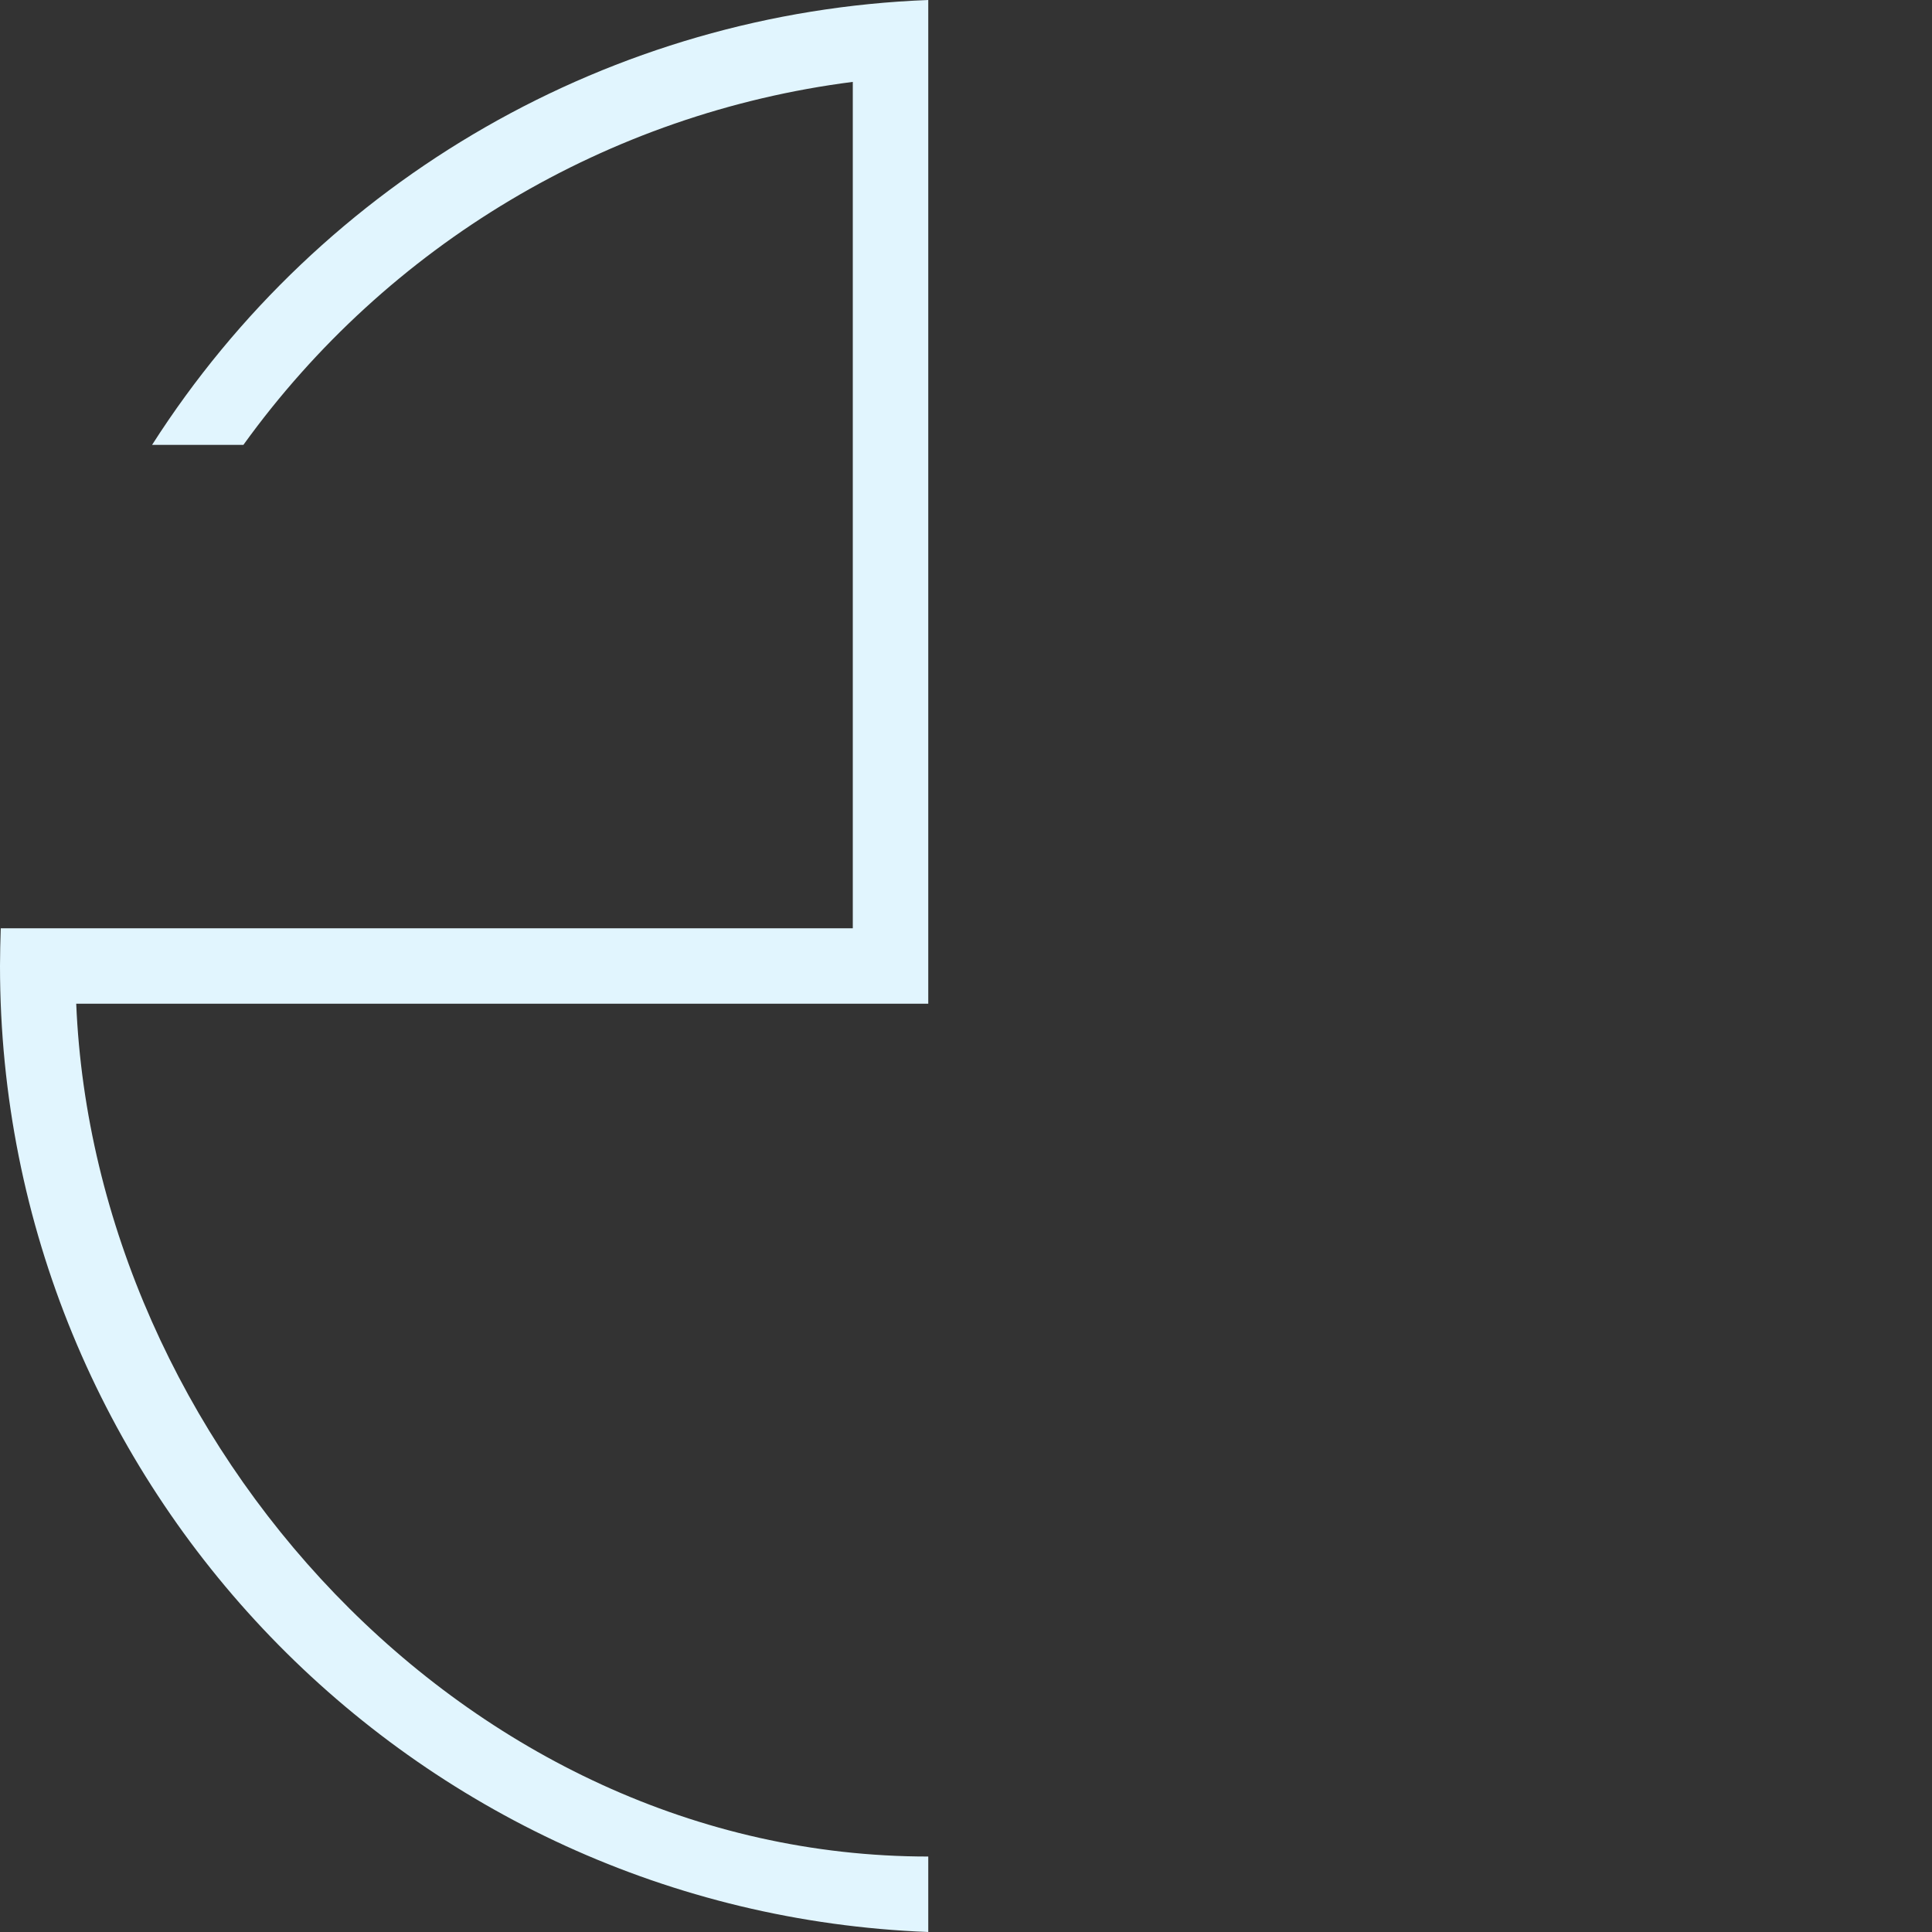 <svg xmlns="http://www.w3.org/2000/svg" viewBox="0 0 512 512" enable-background="new 0 0 512 512">
    <rect x="0" y="0" width="512" height="512" fill="#333333" stroke="none"/>
    <path fill="#e1f5fe"
          d="M20.2 266h225.8v-266c-83.7 3.2-160.6 47.3-205.7 117.9h24.2c38.2-53 96.6-87.9 161.5-96.2v224.3h-225.8c-.1 3.3-.2 6.7-.2 10 0 138.1 109.3 250.7 246 256v-20c-123 0-221-110.3-225.8-226z"/>
</svg>